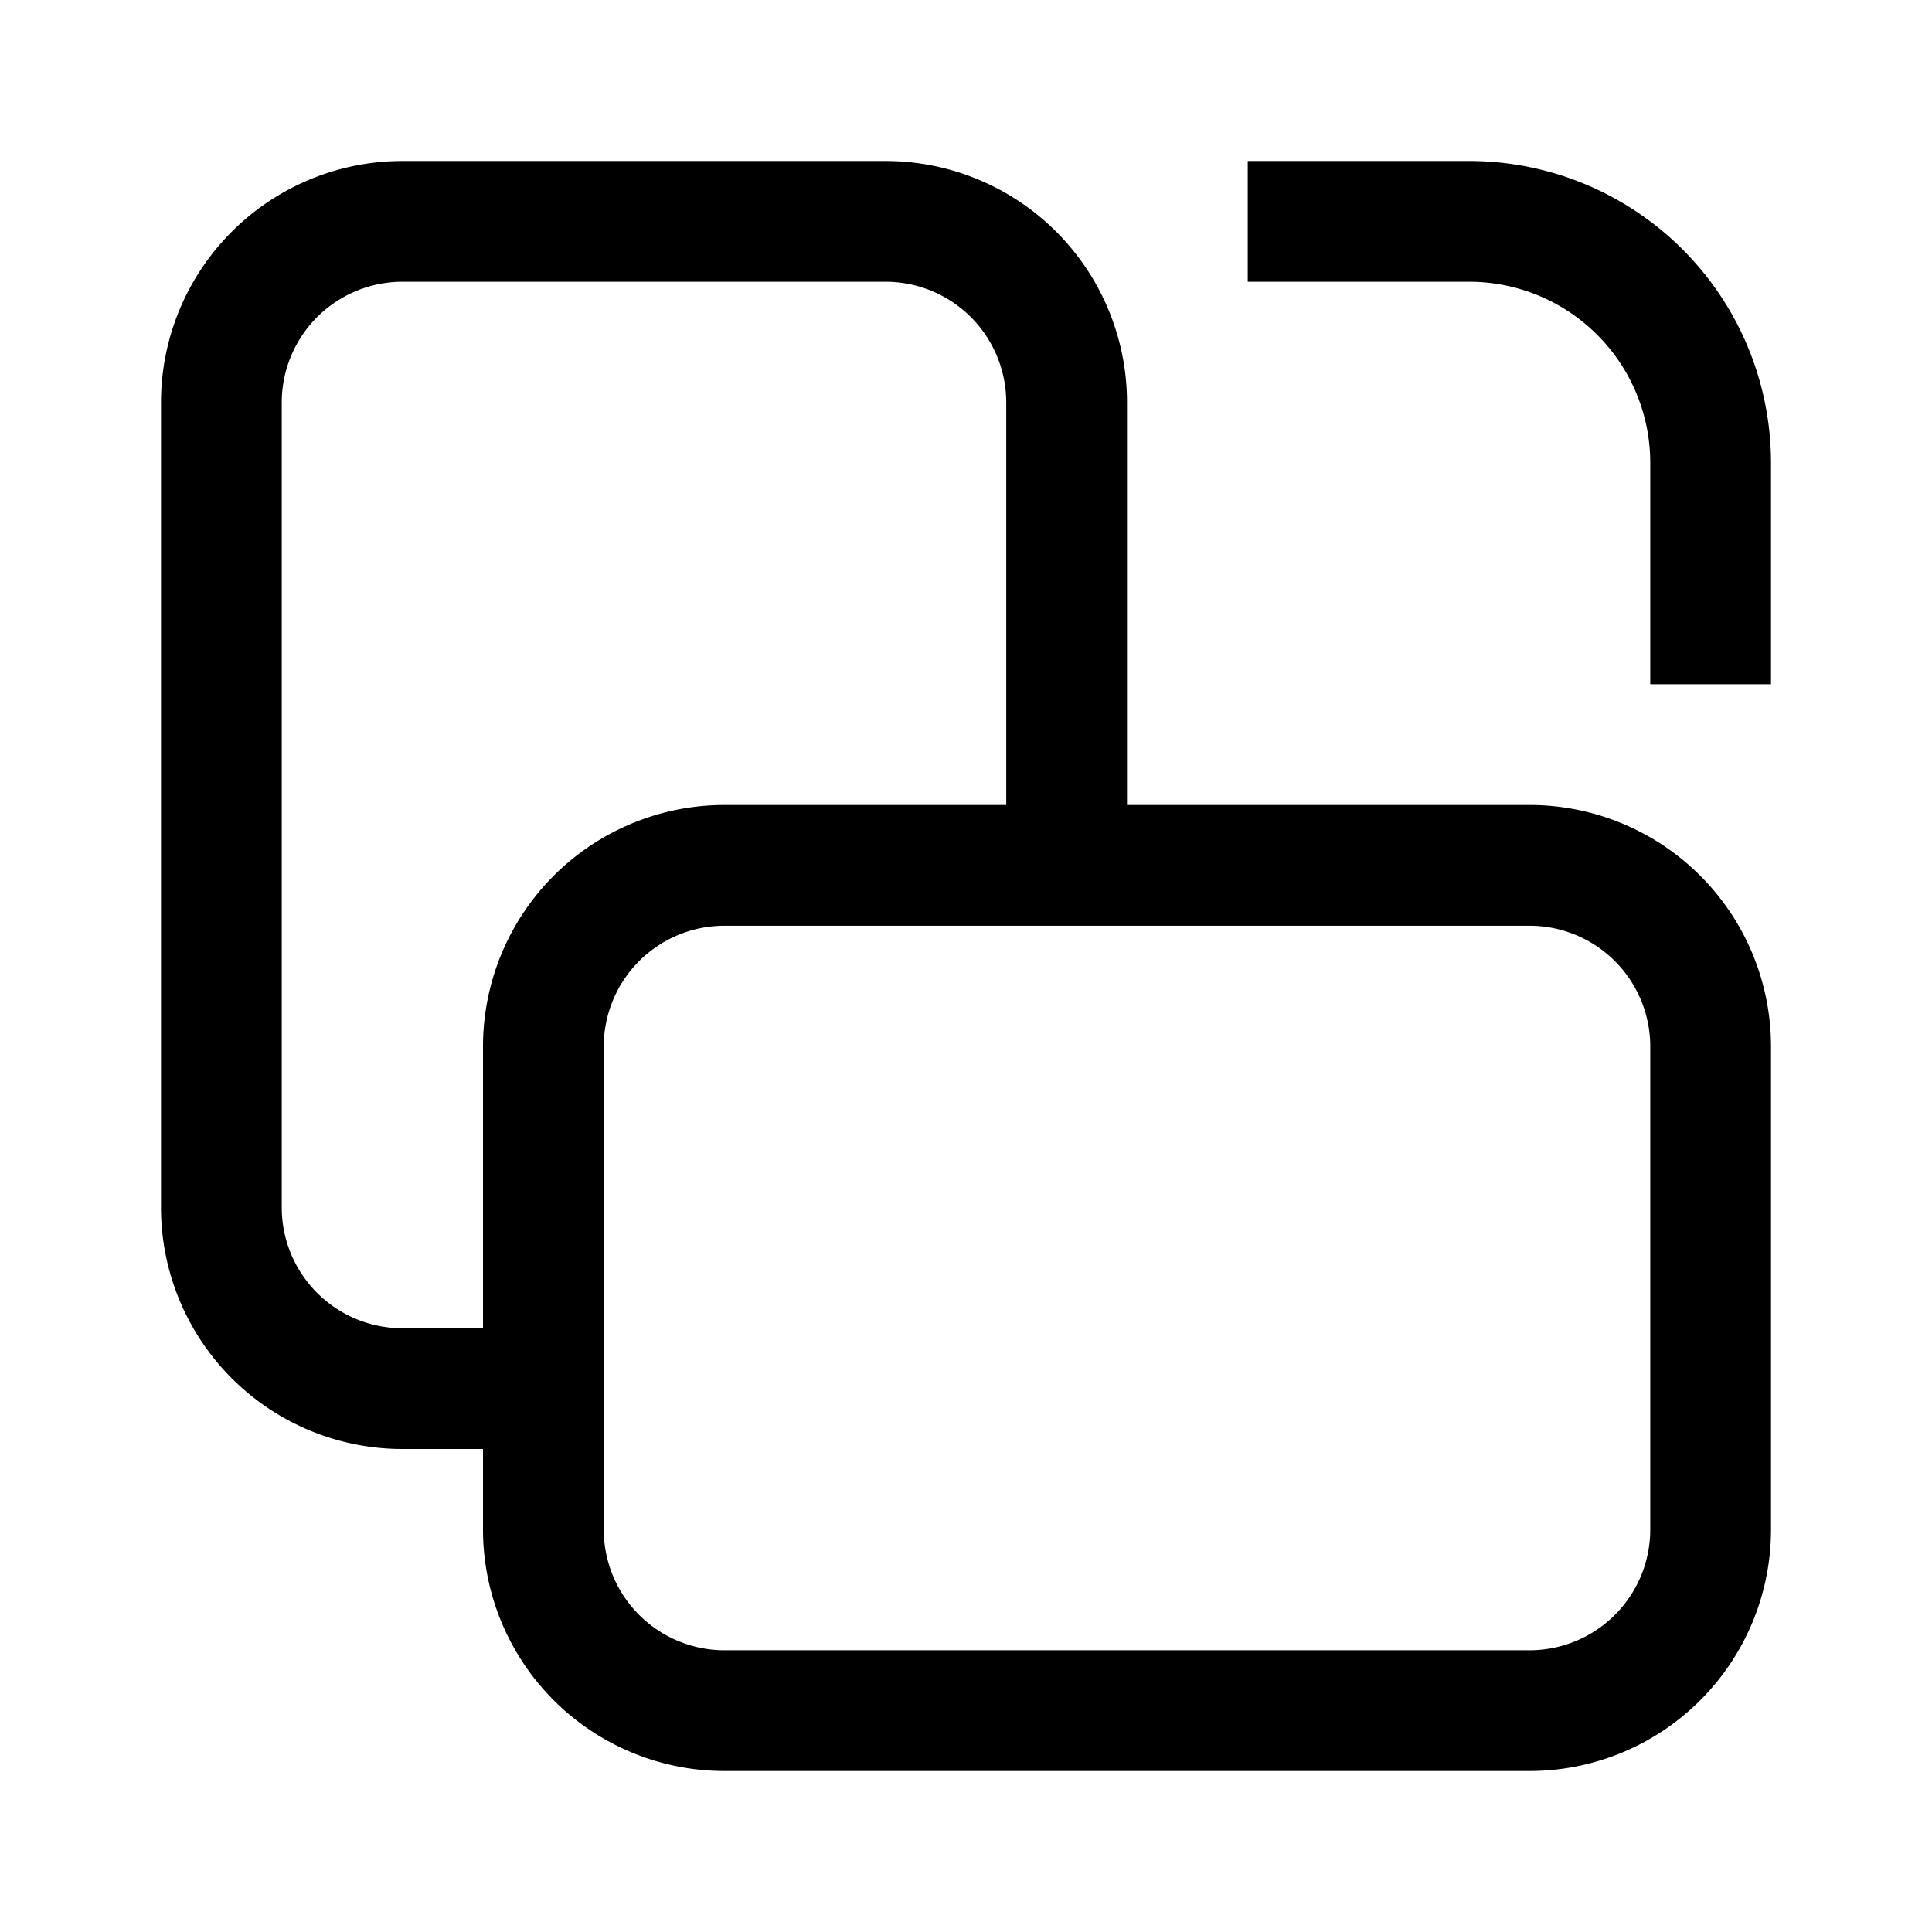 <svg xmlns="http://www.w3.org/2000/svg" width="24" height="24" viewBox="0 0 24 24"><path fill="currentColor" fill-rule="evenodd" d="M6 13v3.5H5A1.5 1.5 0 013.5 15V5A1.5 1.5 0 015 3.5h6A1.5 1.5 0 0112.5 5v5H9a3 3 0 00-3 3m-1 5h1v1a3 3 0 003 3h10a3 3 0 003-3v-6a3 3 0 00-3-3h-5V5a3 3 0 00-3-3H5a3 3 0 00-3 3v10a3 3 0 003 3m15.5 1v-6a1.5 1.5 0 00-1.5-1.5H9A1.5 1.5 0 007.5 13v6A1.5 1.5 0 009 20.5h10a1.5 1.5 0 001.5-1.5M18.25 2H15.5v1.5h2.75a2.25 2.25 0 012.25 2.25V8.5H22V5.75A3.75 3.75 0 0018.25 2" clip-rule="evenodd"/></svg>